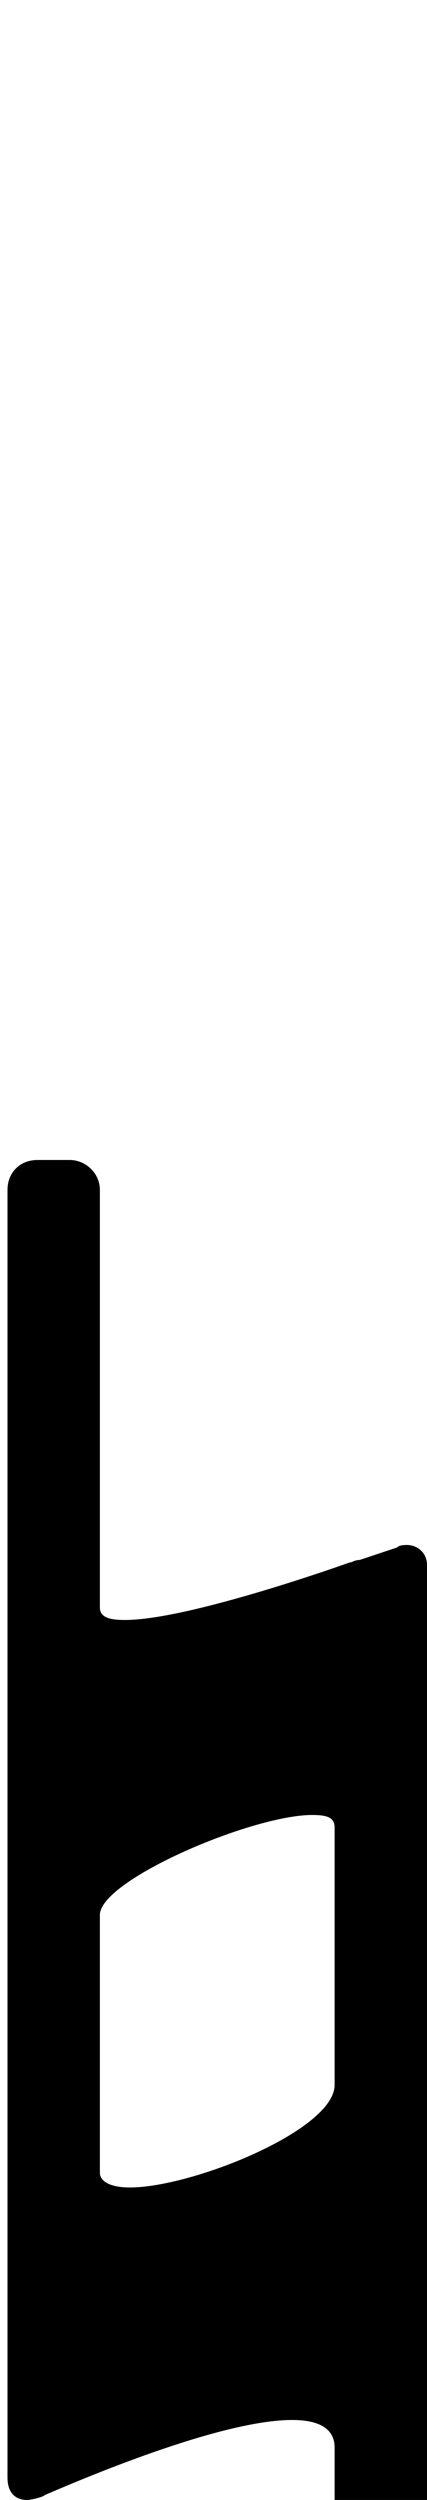 <svg xmlns="http://www.w3.org/2000/svg" viewBox="0 0 171 1000"><path d="M3 476c0-7 5-12 12-12h13c6 0 12 5 12 12v167c0 4 4 5 10 5 26 0 90-23 90-23 1 0 2-1 4-1l15-5c1-1 3-1 4-1 4 0 8 3 8 8v469h99l-117 258-117-258h98V979c0-8-7-11-17-11-29 0-85 24-99 30-1 1-6 2-7 2-5 0-8-3-8-9V476zm37 290v103c0 4 5 6 12 6 25 0 82-23 82-41V731c0-4-3-5-9-5-24 0-85 26-85 40z"/></svg>